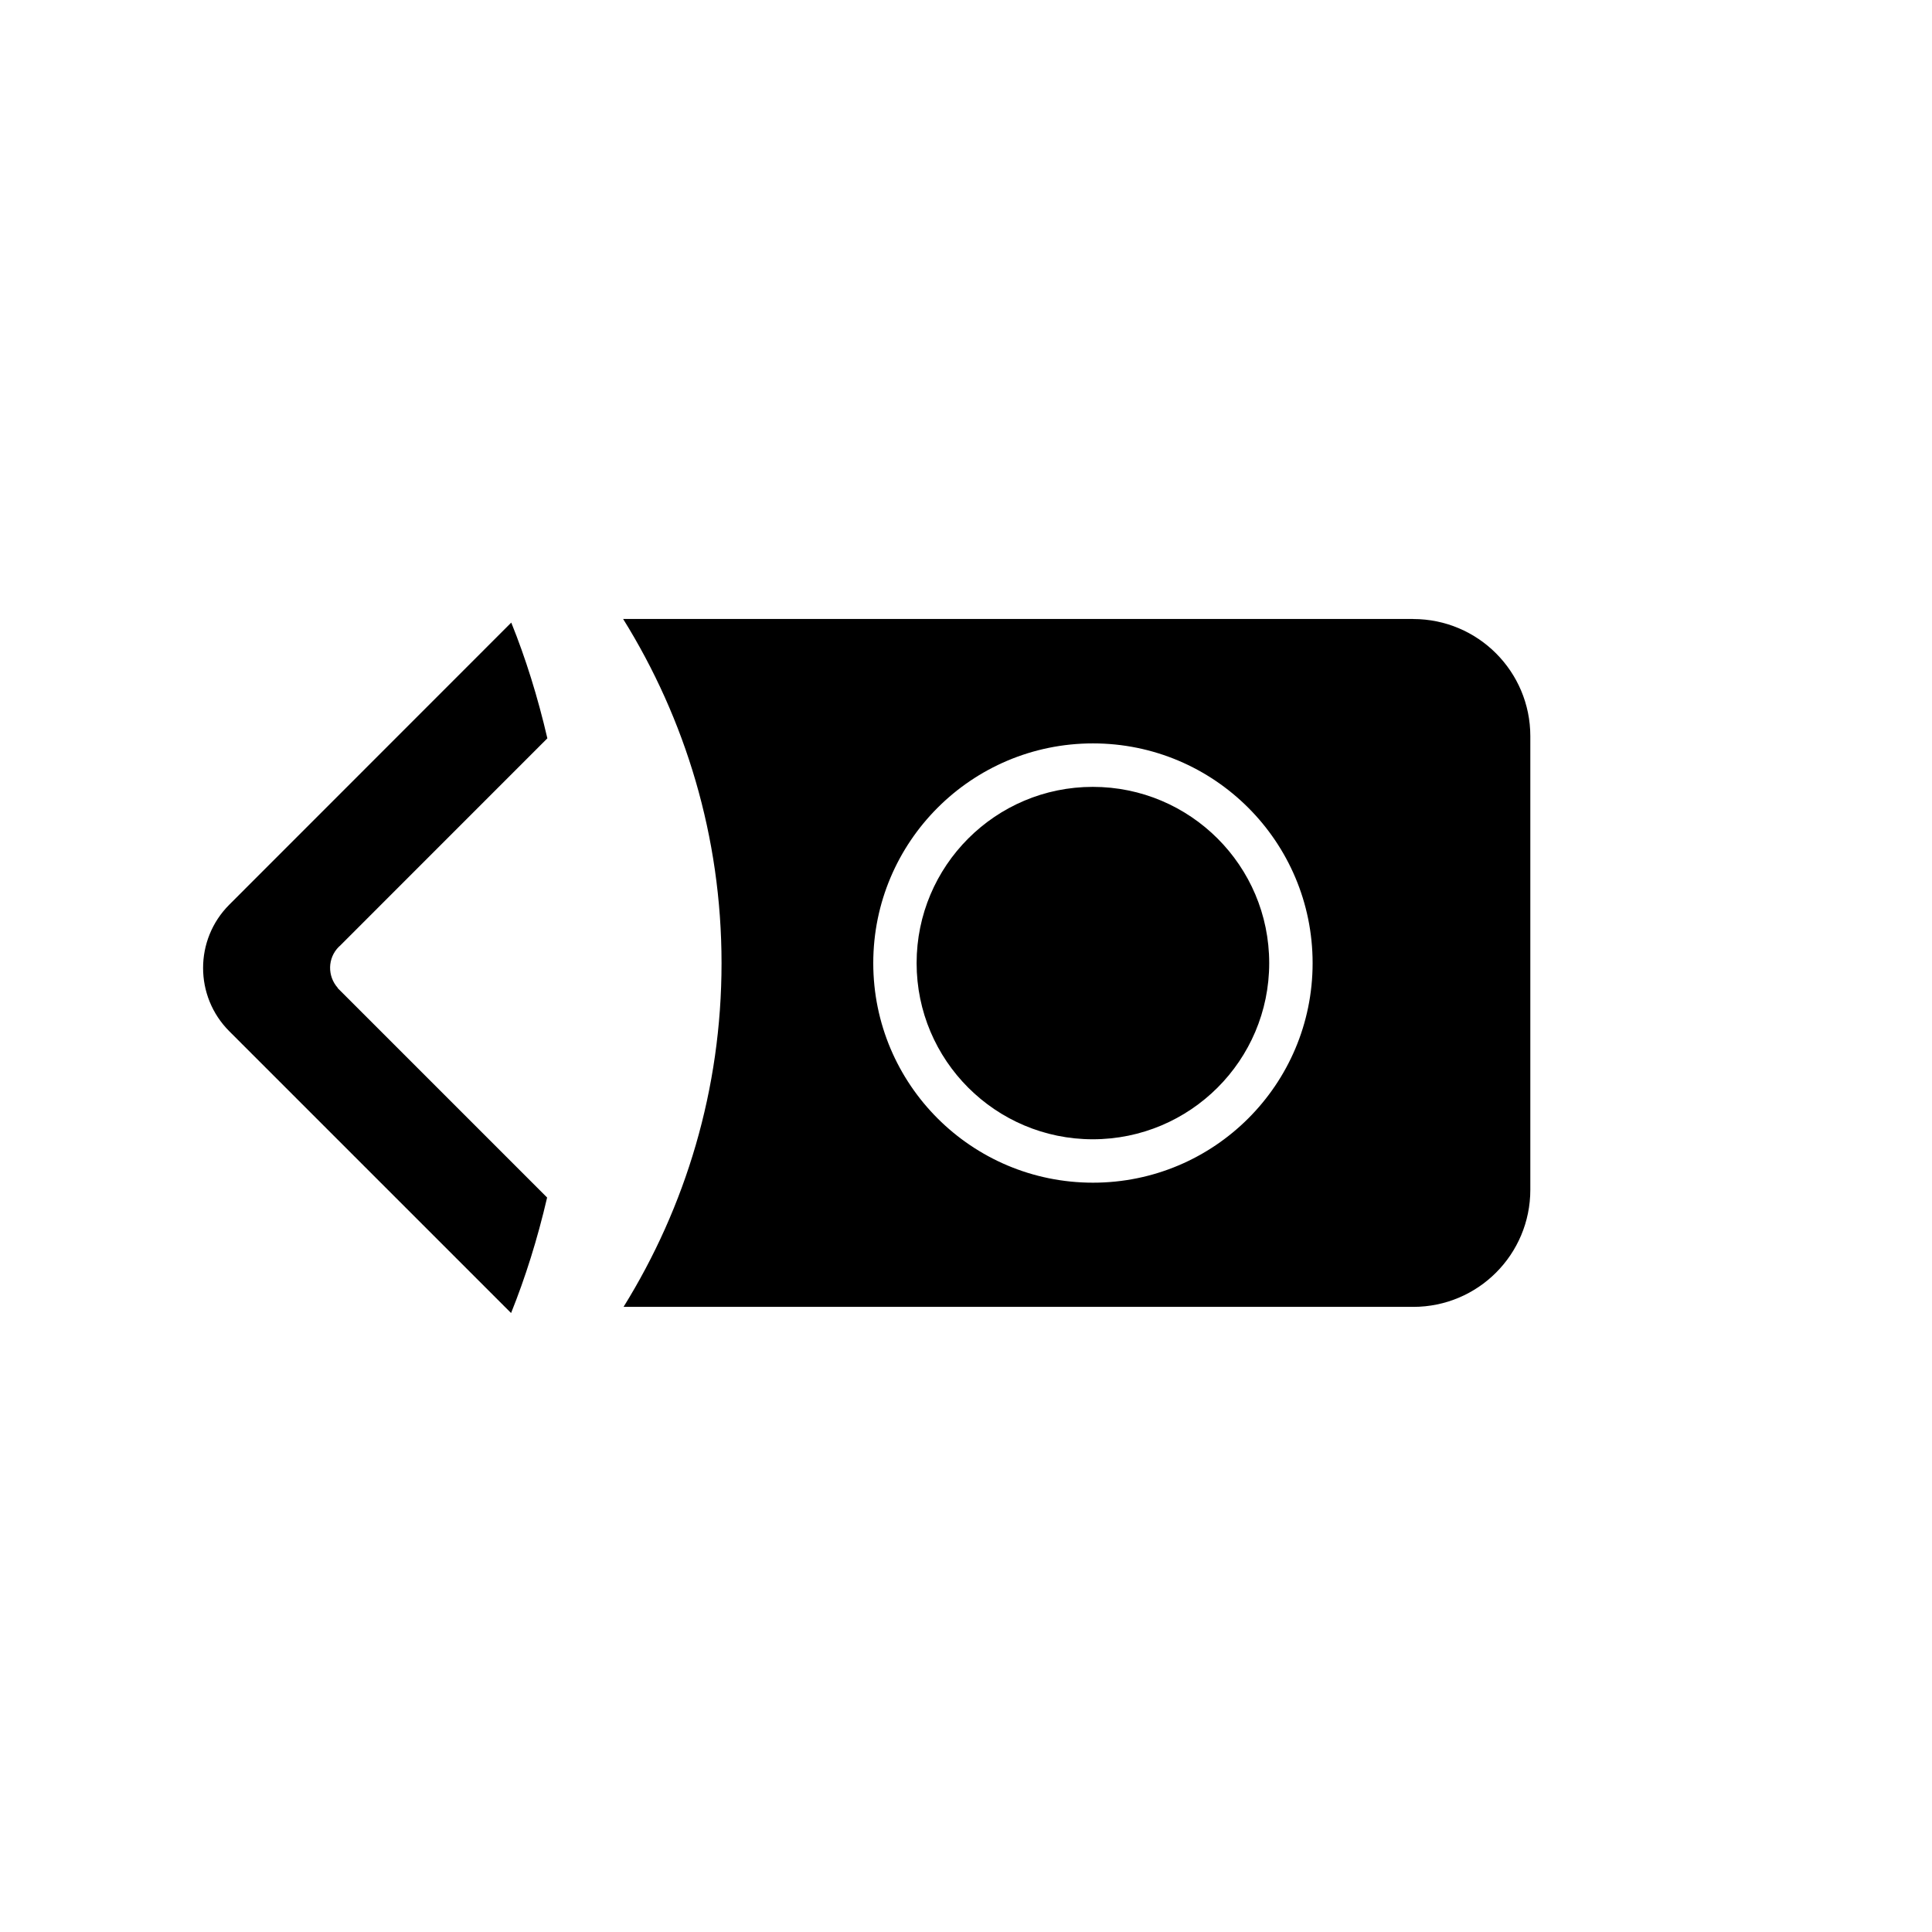<?xml version="1.0" encoding="utf-8"?>
<!-- Generated by IcoMoon.io -->
<!DOCTYPE svg PUBLIC "-//W3C//DTD SVG 1.1//EN" "http://www.w3.org/Graphics/SVG/1.1/DTD/svg11.dtd">
<svg version="1.1" xmlns="http://www.w3.org/2000/svg" xmlns:xlink="http://www.w3.org/1999/xlink" width="32" height="32" viewBox="0 0 32 32">
<g>
</g>
	<path d="M5.625 15.671l3.441-3.442c-0.16-0.689-0.361-1.331-0.598-1.917l-4.67 4.672c-0.579 0.579-0.579 1.518 0 2.097l4.667 4.667c0.235-0.583 0.437-1.225 0.597-1.913l-3.469-3.469 0.002-0.003c-0.175-0.196-0.171-0.495 0.018-0.682 0.003-0.004 0.009-0.007 0.012-0.011zM18.1 13.033c-1.61 0-2.918 1.307-2.918 2.919s1.309 2.918 2.918 2.918c1.613 0 2.922-1.307 2.922-2.918 0-1.614-1.31-2.919-2.922-2.919zM23.406 10.252h-13.085c1.030 1.655 1.63 3.607 1.63 5.701 0 2.091-0.596 4.038-1.623 5.693h13.079c1.074 0 1.94-0.868 1.94-1.941v-7.511c0-1.071-0.867-1.941-1.941-1.941zM18.103 19.589c-2.010 0-3.639-1.627-3.639-3.637 0-2.010 1.629-3.639 3.639-3.639 2.010 0 3.638 1.63 3.638 3.639 0 2.011-1.63 3.637-3.638 3.637z" fill="#000000"></path>
</svg>
